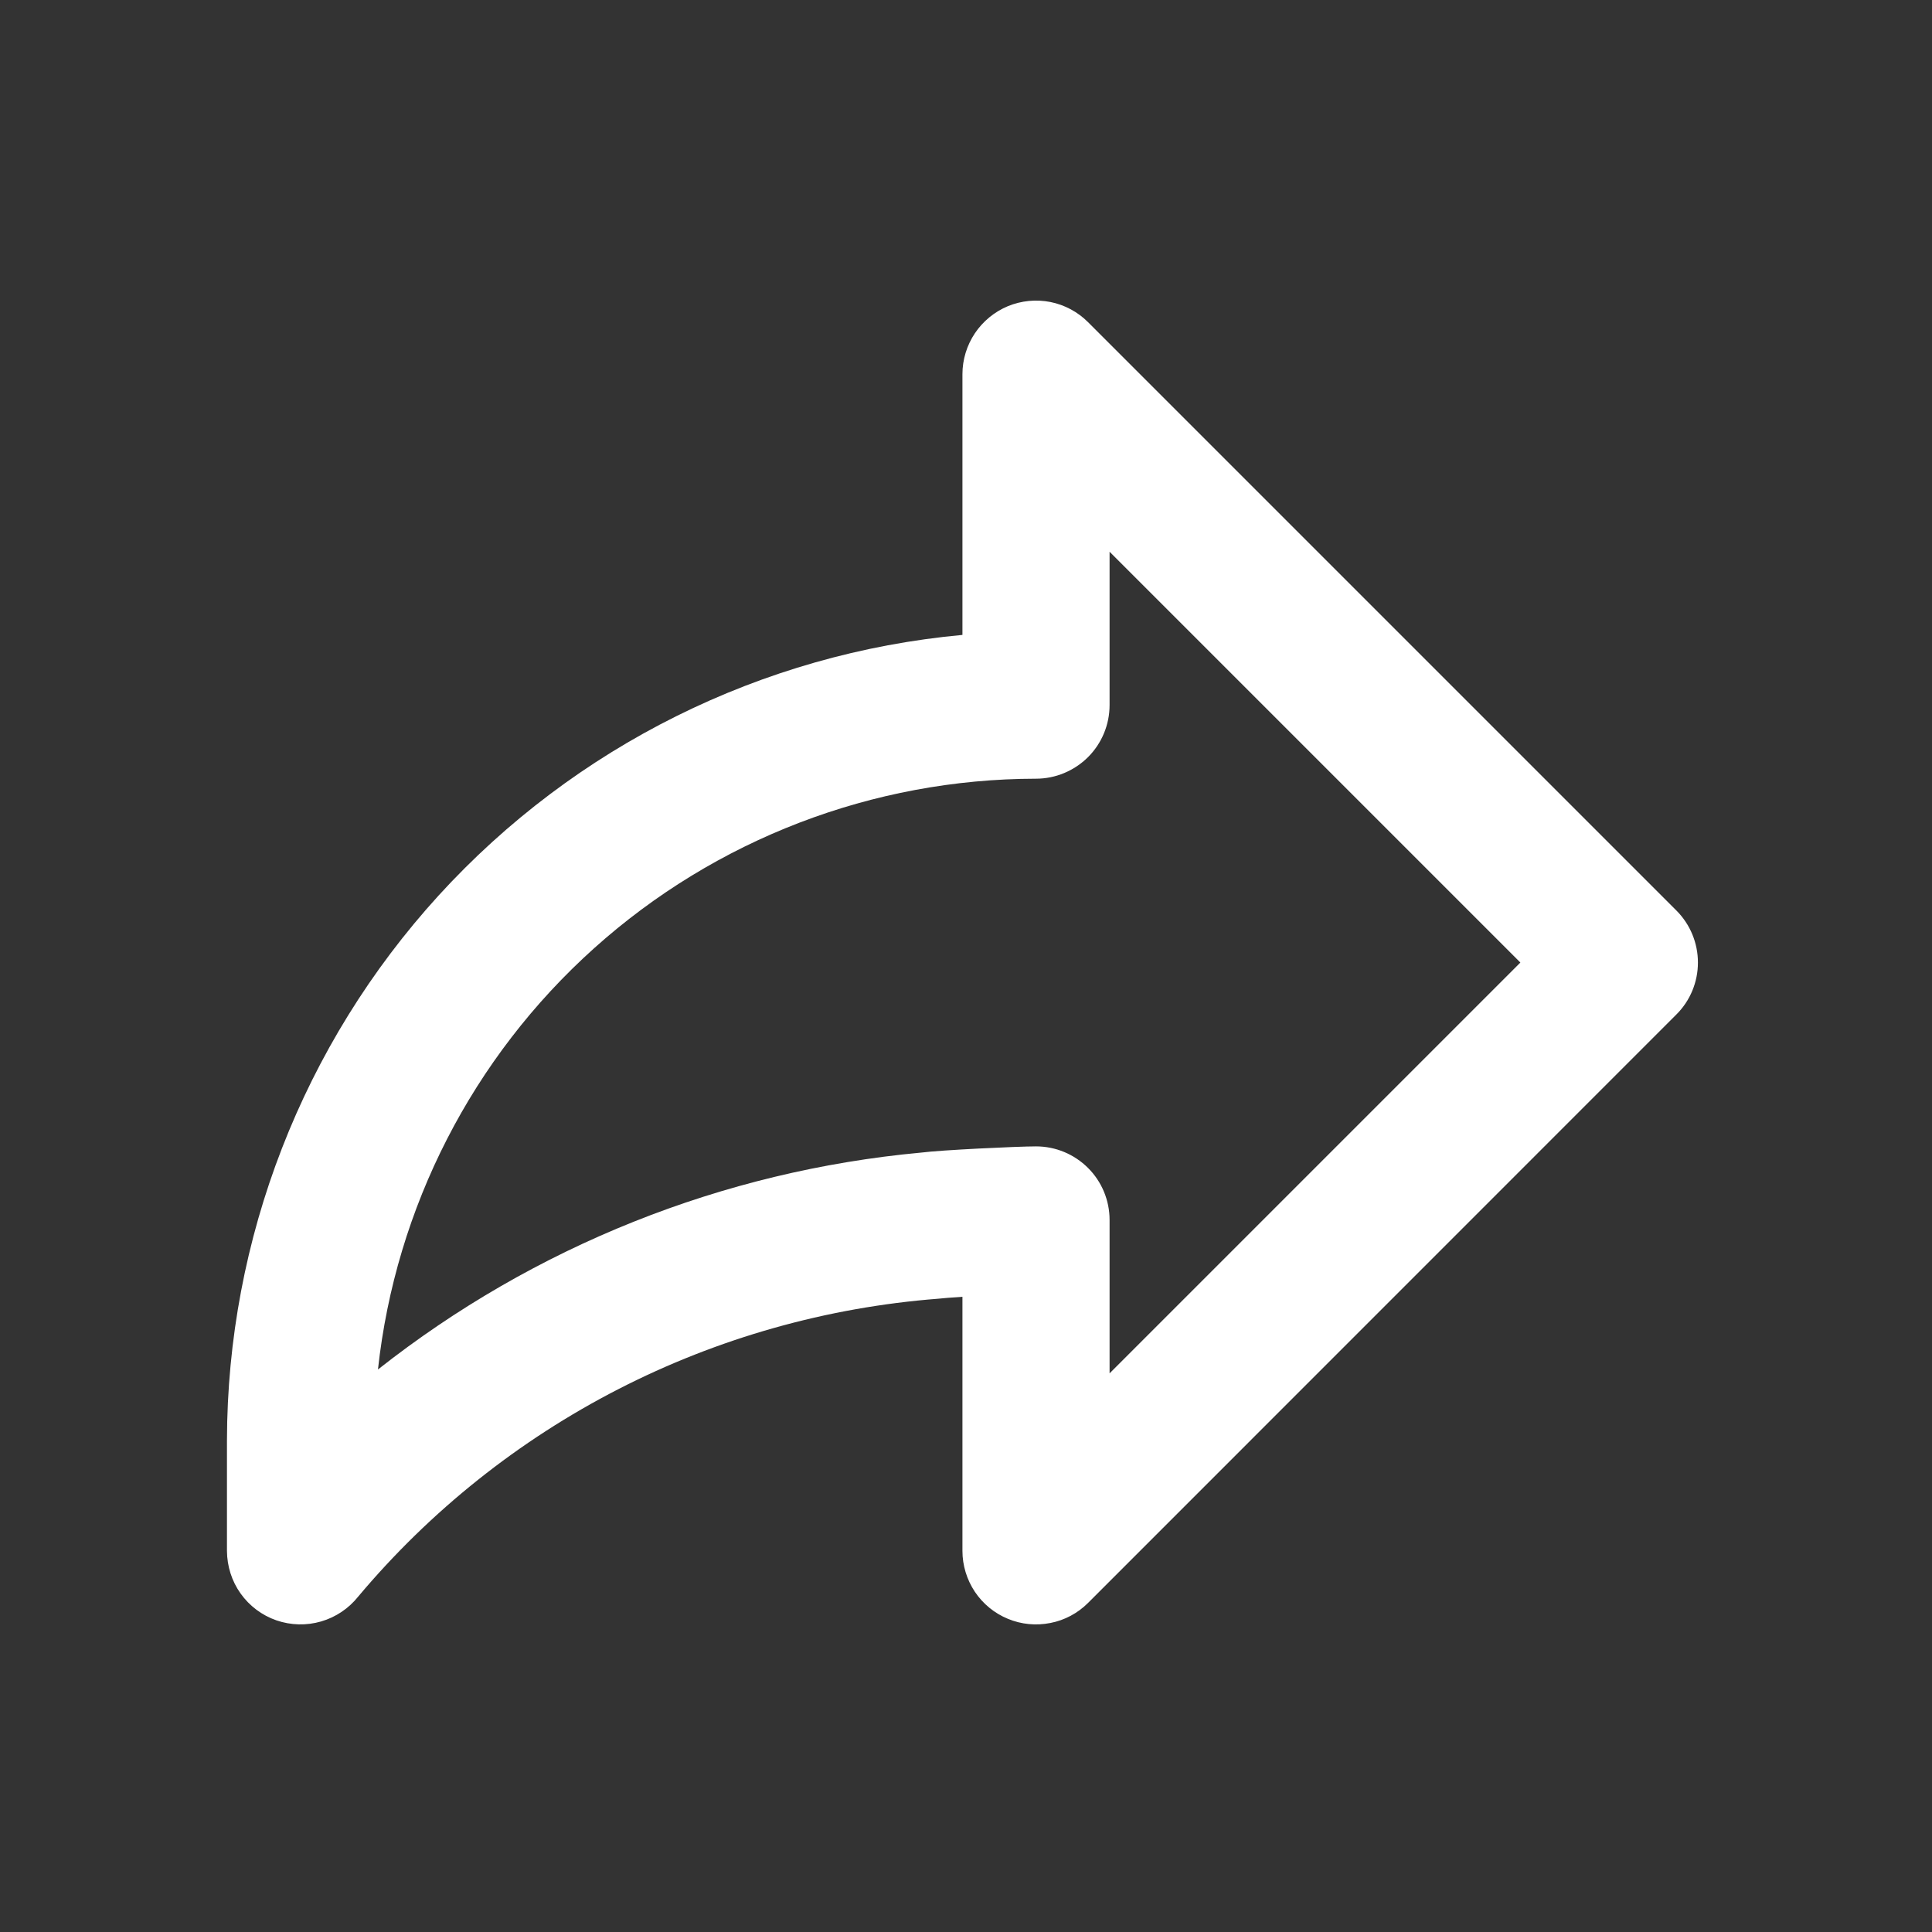 <svg width="19" height="19" viewBox="0 0 19 19" fill="none" xmlns="http://www.w3.org/2000/svg">
<rect x="0" y="0" width="19" height="19" fill="#333333" stroke="none"/>
<path d="M16.486 8.954L10.7 3.168C10.599 3.067 10.47 2.998 10.33 2.97C10.189 2.942 10.044 2.957 9.912 3.011C9.78 3.066 9.667 3.159 9.587 3.278C9.508 3.397 9.465 3.536 9.465 3.68V6.244C7.489 6.426 5.653 7.34 4.315 8.805C2.978 10.271 2.235 12.183 2.232 14.167V15.252C2.233 15.402 2.279 15.549 2.366 15.671C2.453 15.793 2.576 15.886 2.718 15.935C2.86 15.984 3.014 15.988 3.158 15.946C3.302 15.904 3.43 15.818 3.523 15.701C4.231 14.858 5.101 14.165 6.08 13.662C7.06 13.159 8.13 12.857 9.227 12.772C9.264 12.768 9.354 12.76 9.465 12.753V15.252C9.465 15.395 9.508 15.535 9.587 15.654C9.667 15.773 9.78 15.866 9.912 15.92C10.044 15.975 10.189 15.989 10.33 15.961C10.47 15.934 10.599 15.865 10.7 15.764L16.486 9.977C16.622 9.842 16.698 9.658 16.698 9.466C16.698 9.274 16.622 9.09 16.486 8.954ZM10.912 13.506V11.997C10.912 11.806 10.836 11.621 10.7 11.486C10.564 11.35 10.38 11.274 10.189 11.274C10.004 11.274 9.251 11.31 9.059 11.335C7.109 11.515 5.254 12.256 3.717 13.468C3.891 11.873 4.648 10.398 5.842 9.326C7.036 8.254 8.584 7.66 10.189 7.658C10.38 7.658 10.564 7.581 10.7 7.446C10.836 7.31 10.912 7.126 10.912 6.934V5.426L14.952 9.466L10.912 13.506Z" fill="white"/>
</svg>

